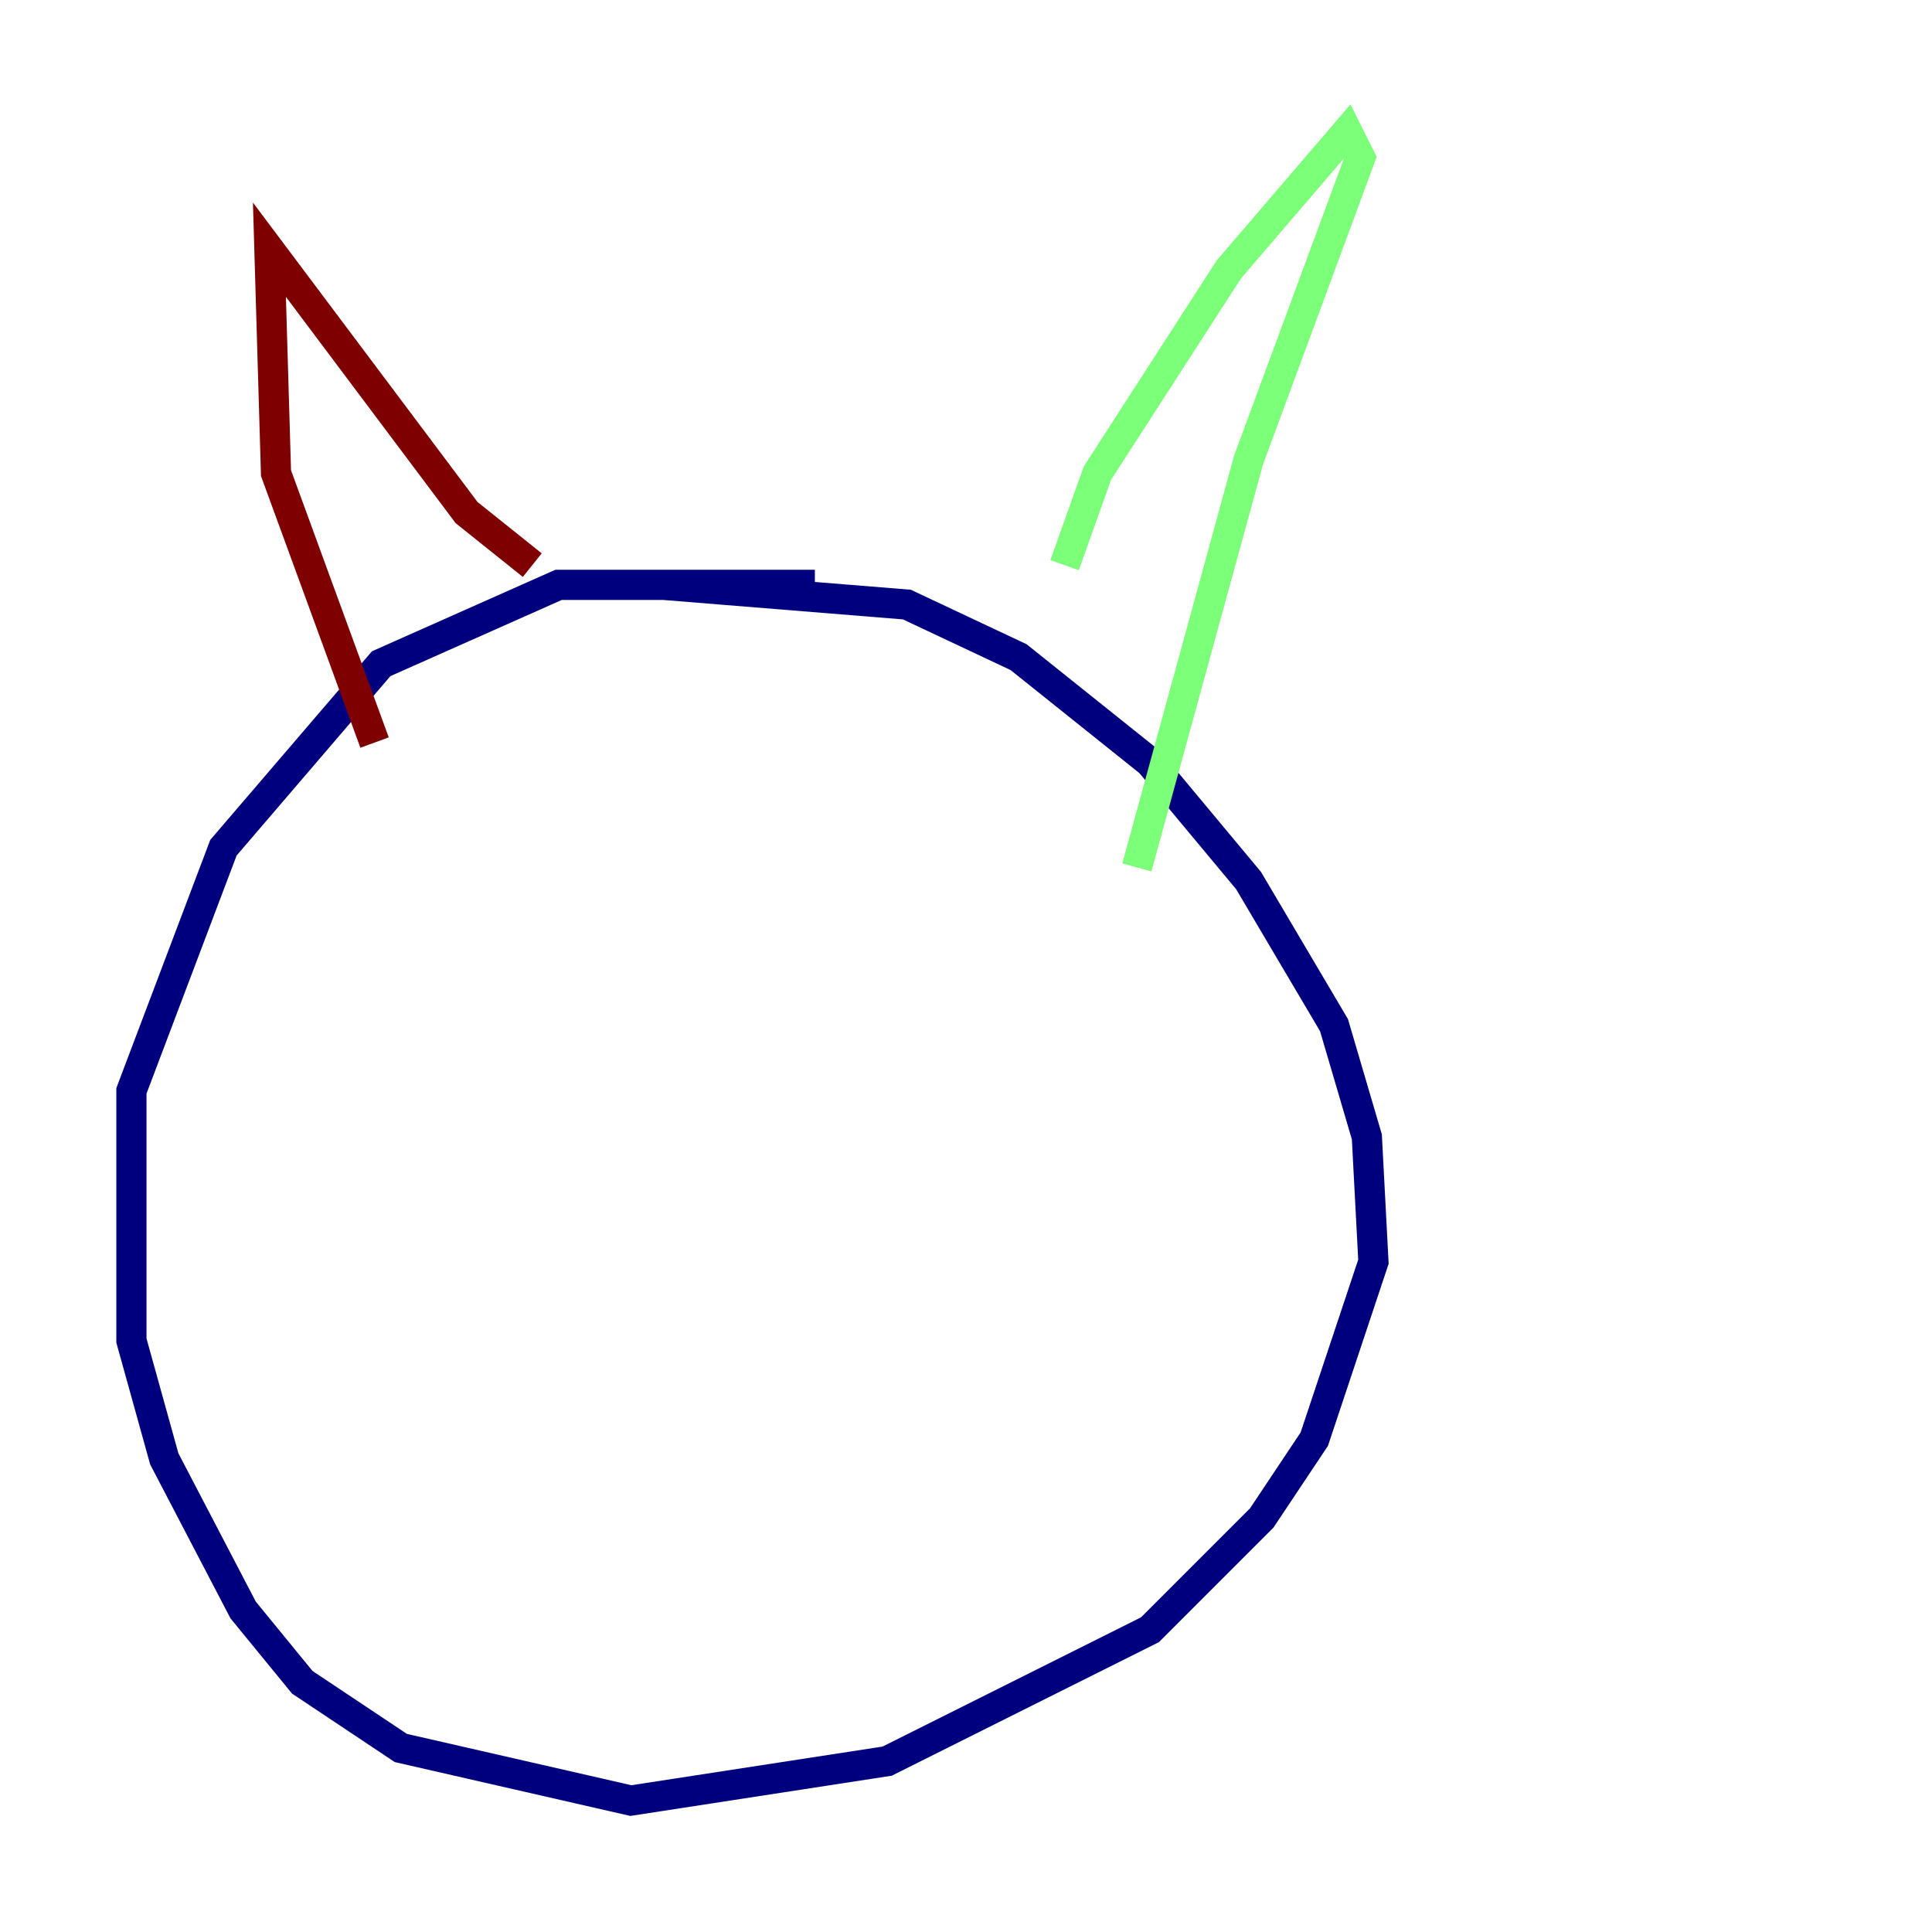 <?xml version="1.0" encoding="utf-8" ?>
<svg baseProfile="tiny" height="128" version="1.2" viewBox="0,0,128,128" width="128" xmlns="http://www.w3.org/2000/svg" xmlns:ev="http://www.w3.org/2001/xml-events" xmlns:xlink="http://www.w3.org/1999/xlink"><defs /><polyline fill="none" points="53.986,38.748 37.007,38.748 25.252,43.973 14.803,56.163 8.707,72.272 8.707,88.816 10.884,96.653 16.109,106.667 20.027,111.456 26.558,115.809 41.796,119.293 58.776,116.68 76.191,107.973 83.592,100.571 87.075,95.347 90.993,83.592 90.558,75.32 88.381,67.918 82.721,58.34 76.191,50.503 67.483,43.537 60.082,40.054 43.973,38.748" stroke="#00007f" stroke-width="2" /><polyline fill="none" points="70.531,37.442 72.707,31.347 81.415,17.85 89.252,8.707 90.122,10.449 82.721,30.476 75.32,57.469" stroke="#7cff79" stroke-width="2" /><polyline fill="none" points="35.265,37.442 30.912,33.959 17.85,16.544 18.286,31.347 24.816,49.197" stroke="#7f0000" stroke-width="2" /></svg>